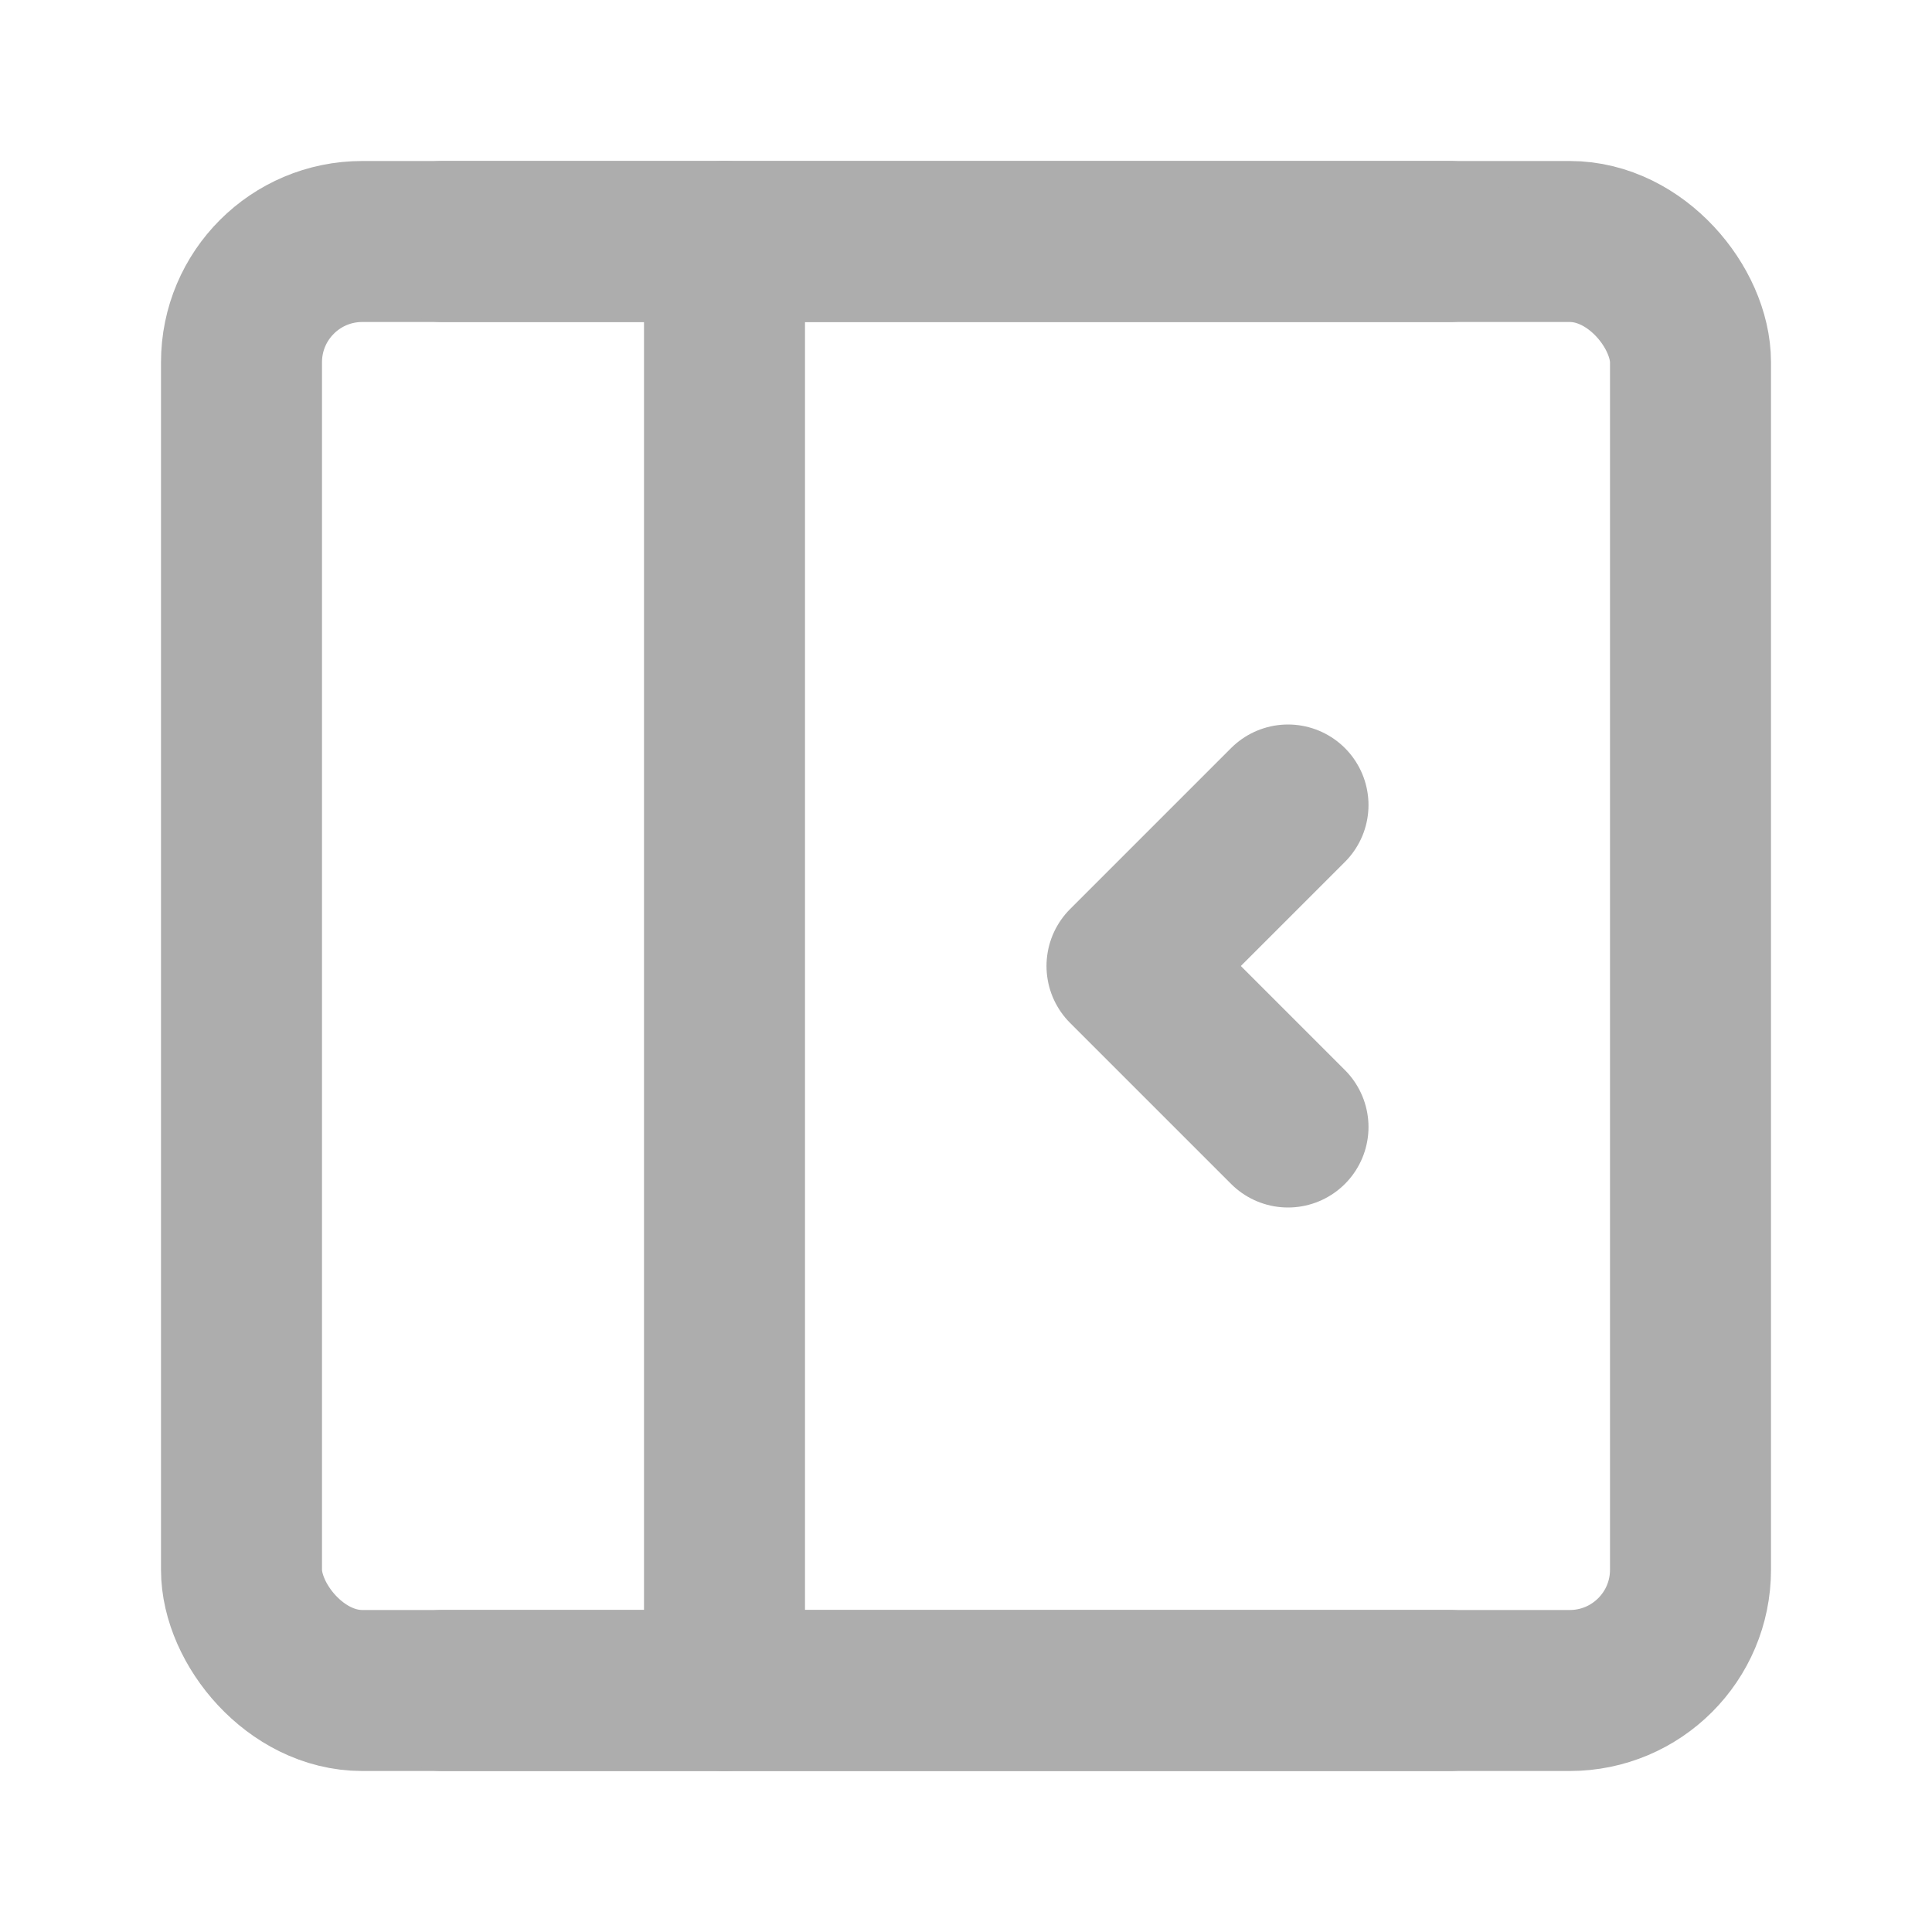 <?xml version="1.0" encoding="UTF-8"?>
<svg width="28" height="28" viewBox="0 0 48 48" fill="none" xmlns="http://www.w3.org/2000/svg">
    <rect x="6" y="6" width="36" height="36" rx="3" fill="none" stroke="#adadad" stroke-width="4"
          stroke-linejoin="round"/>
    <path d="M18 6V42" stroke="#adadad" stroke-width="4" stroke-linecap="round" stroke-linejoin="round"/>
    <path d="M11 6H36" stroke="#adadad" stroke-width="4" stroke-linecap="round" stroke-linejoin="round"/>
    <path d="M11 42H36" stroke="#adadad" stroke-width="4" stroke-linecap="round" stroke-linejoin="round"/>
    <path d="M32 20L28 24L32 28" stroke="#adadad" stroke-width="4" stroke-linecap="round" stroke-linejoin="round"/>
</svg>